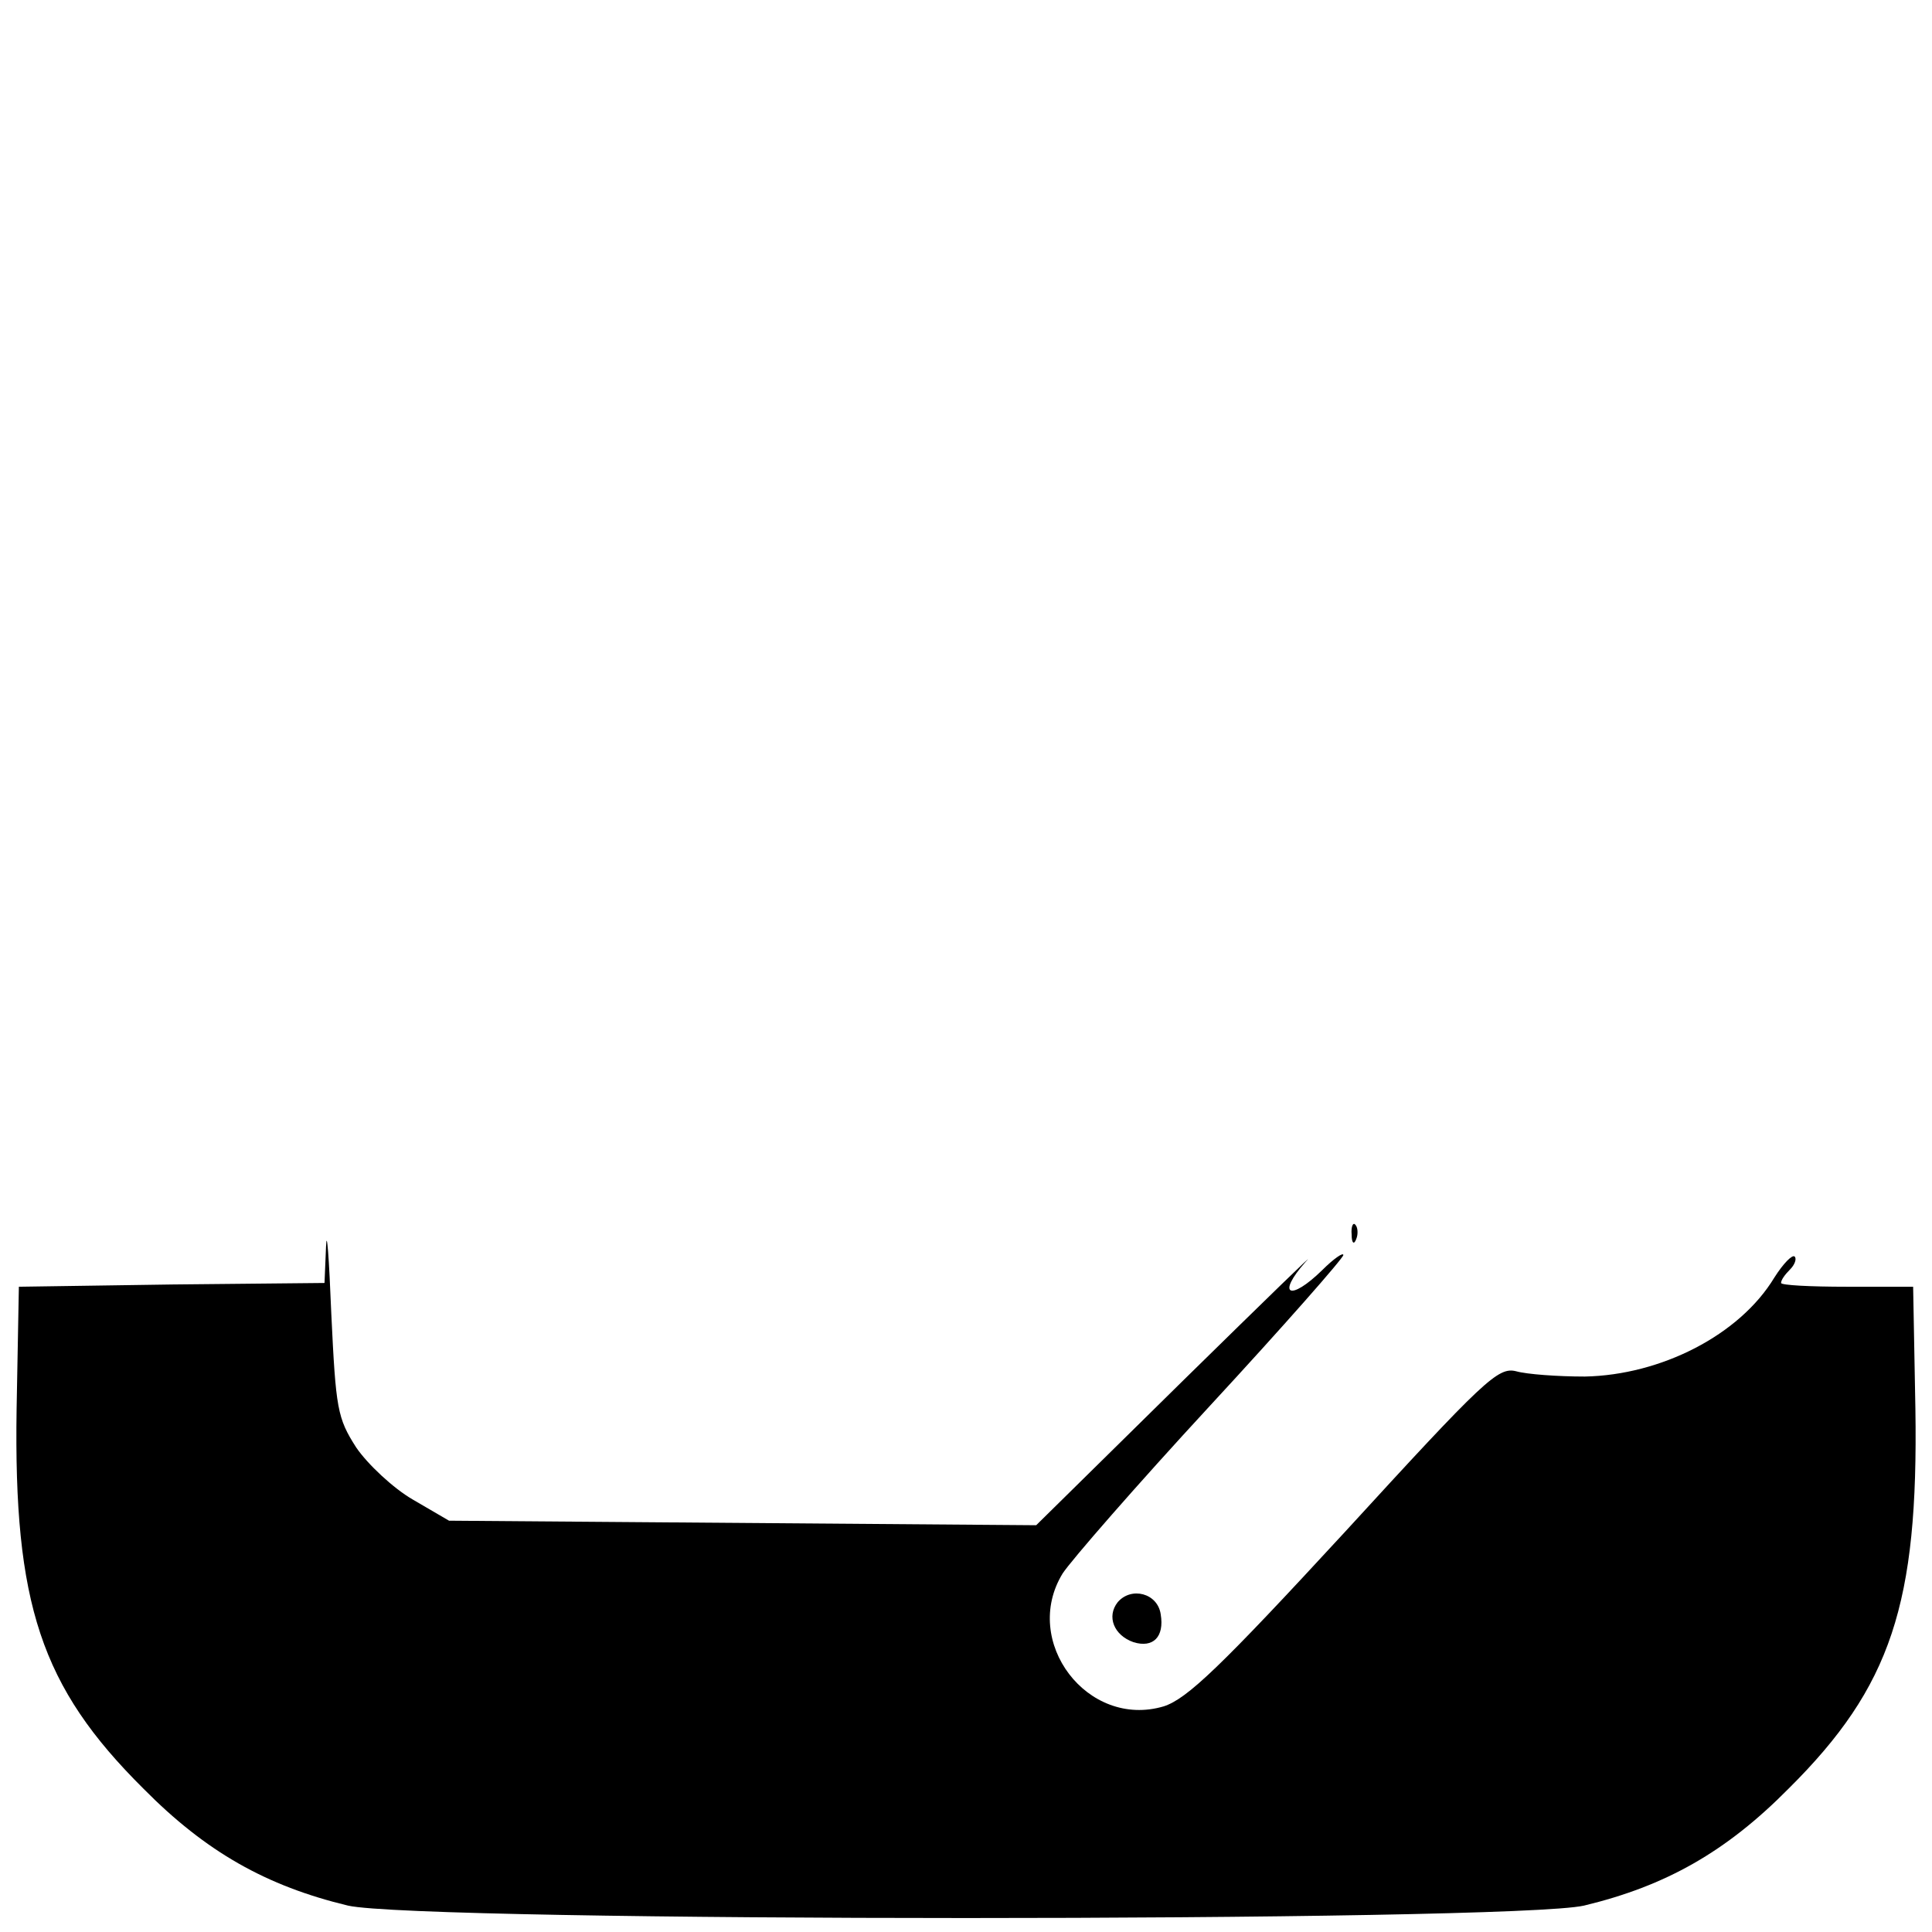 <?xml version="1.0" standalone="no"?>
<!DOCTYPE svg PUBLIC "-//W3C//DTD SVG 20010904//EN"
 "http://www.w3.org/TR/2001/REC-SVG-20010904/DTD/svg10.dtd">
<svg version="1.0" xmlns="http://www.w3.org/2000/svg"
 width="256pt" height="256pt" viewBox="0 0 256 256"
 preserveAspectRatio="xMidYMid meet">

<g transform="translate(0,256) scale(0.1,-0.1)"
fill="#000000" stroke="none">
<path d="M432 908 l-2 -48 -202 -2 -203 -3 -3 -162 c-4 -258 32 -368 168 -503
83 -84 163 -129 271 -155 96 -22 1542 -22 1638 0 108 26 188 71 271 155 136
135 172 245 168 503 l-3 162 -88 0 c-48 0 -87 2 -87 5 0 4 5 11 12 18 6 6 9
14 6 17 -3 3 -15 -9 -27 -28 -46 -76 -150 -129 -251 -131 -36 0 -77 3 -91 7
-24 6 -42 -11 -227 -213 -165 -179 -209 -221 -240 -231 -101 -30 -189 86 -134
176 11 17 98 117 195 222 98 106 177 196 177 200 0 4 -13 -5 -28 -20 -43 -42
-61 -33 -22 11 19 20 -53 -50 -161 -156 l-196 -193 -389 3 -389 3 -48 28 c-26
15 -60 47 -75 69 -25 39 -27 51 -33 177 -3 75 -6 115 -7 89z"/>
<path d="M1791 924 c0 -11 3 -14 6 -6 3 7 2 16 -1 19 -3 4 -6 -2 -5 -13z"/>
<path d="M1481 437 c-15 -19 -5 -44 21 -53 26 -8 41 7 36 37 -4 28 -39 37 -57
16z"/>
</g>
</svg>

